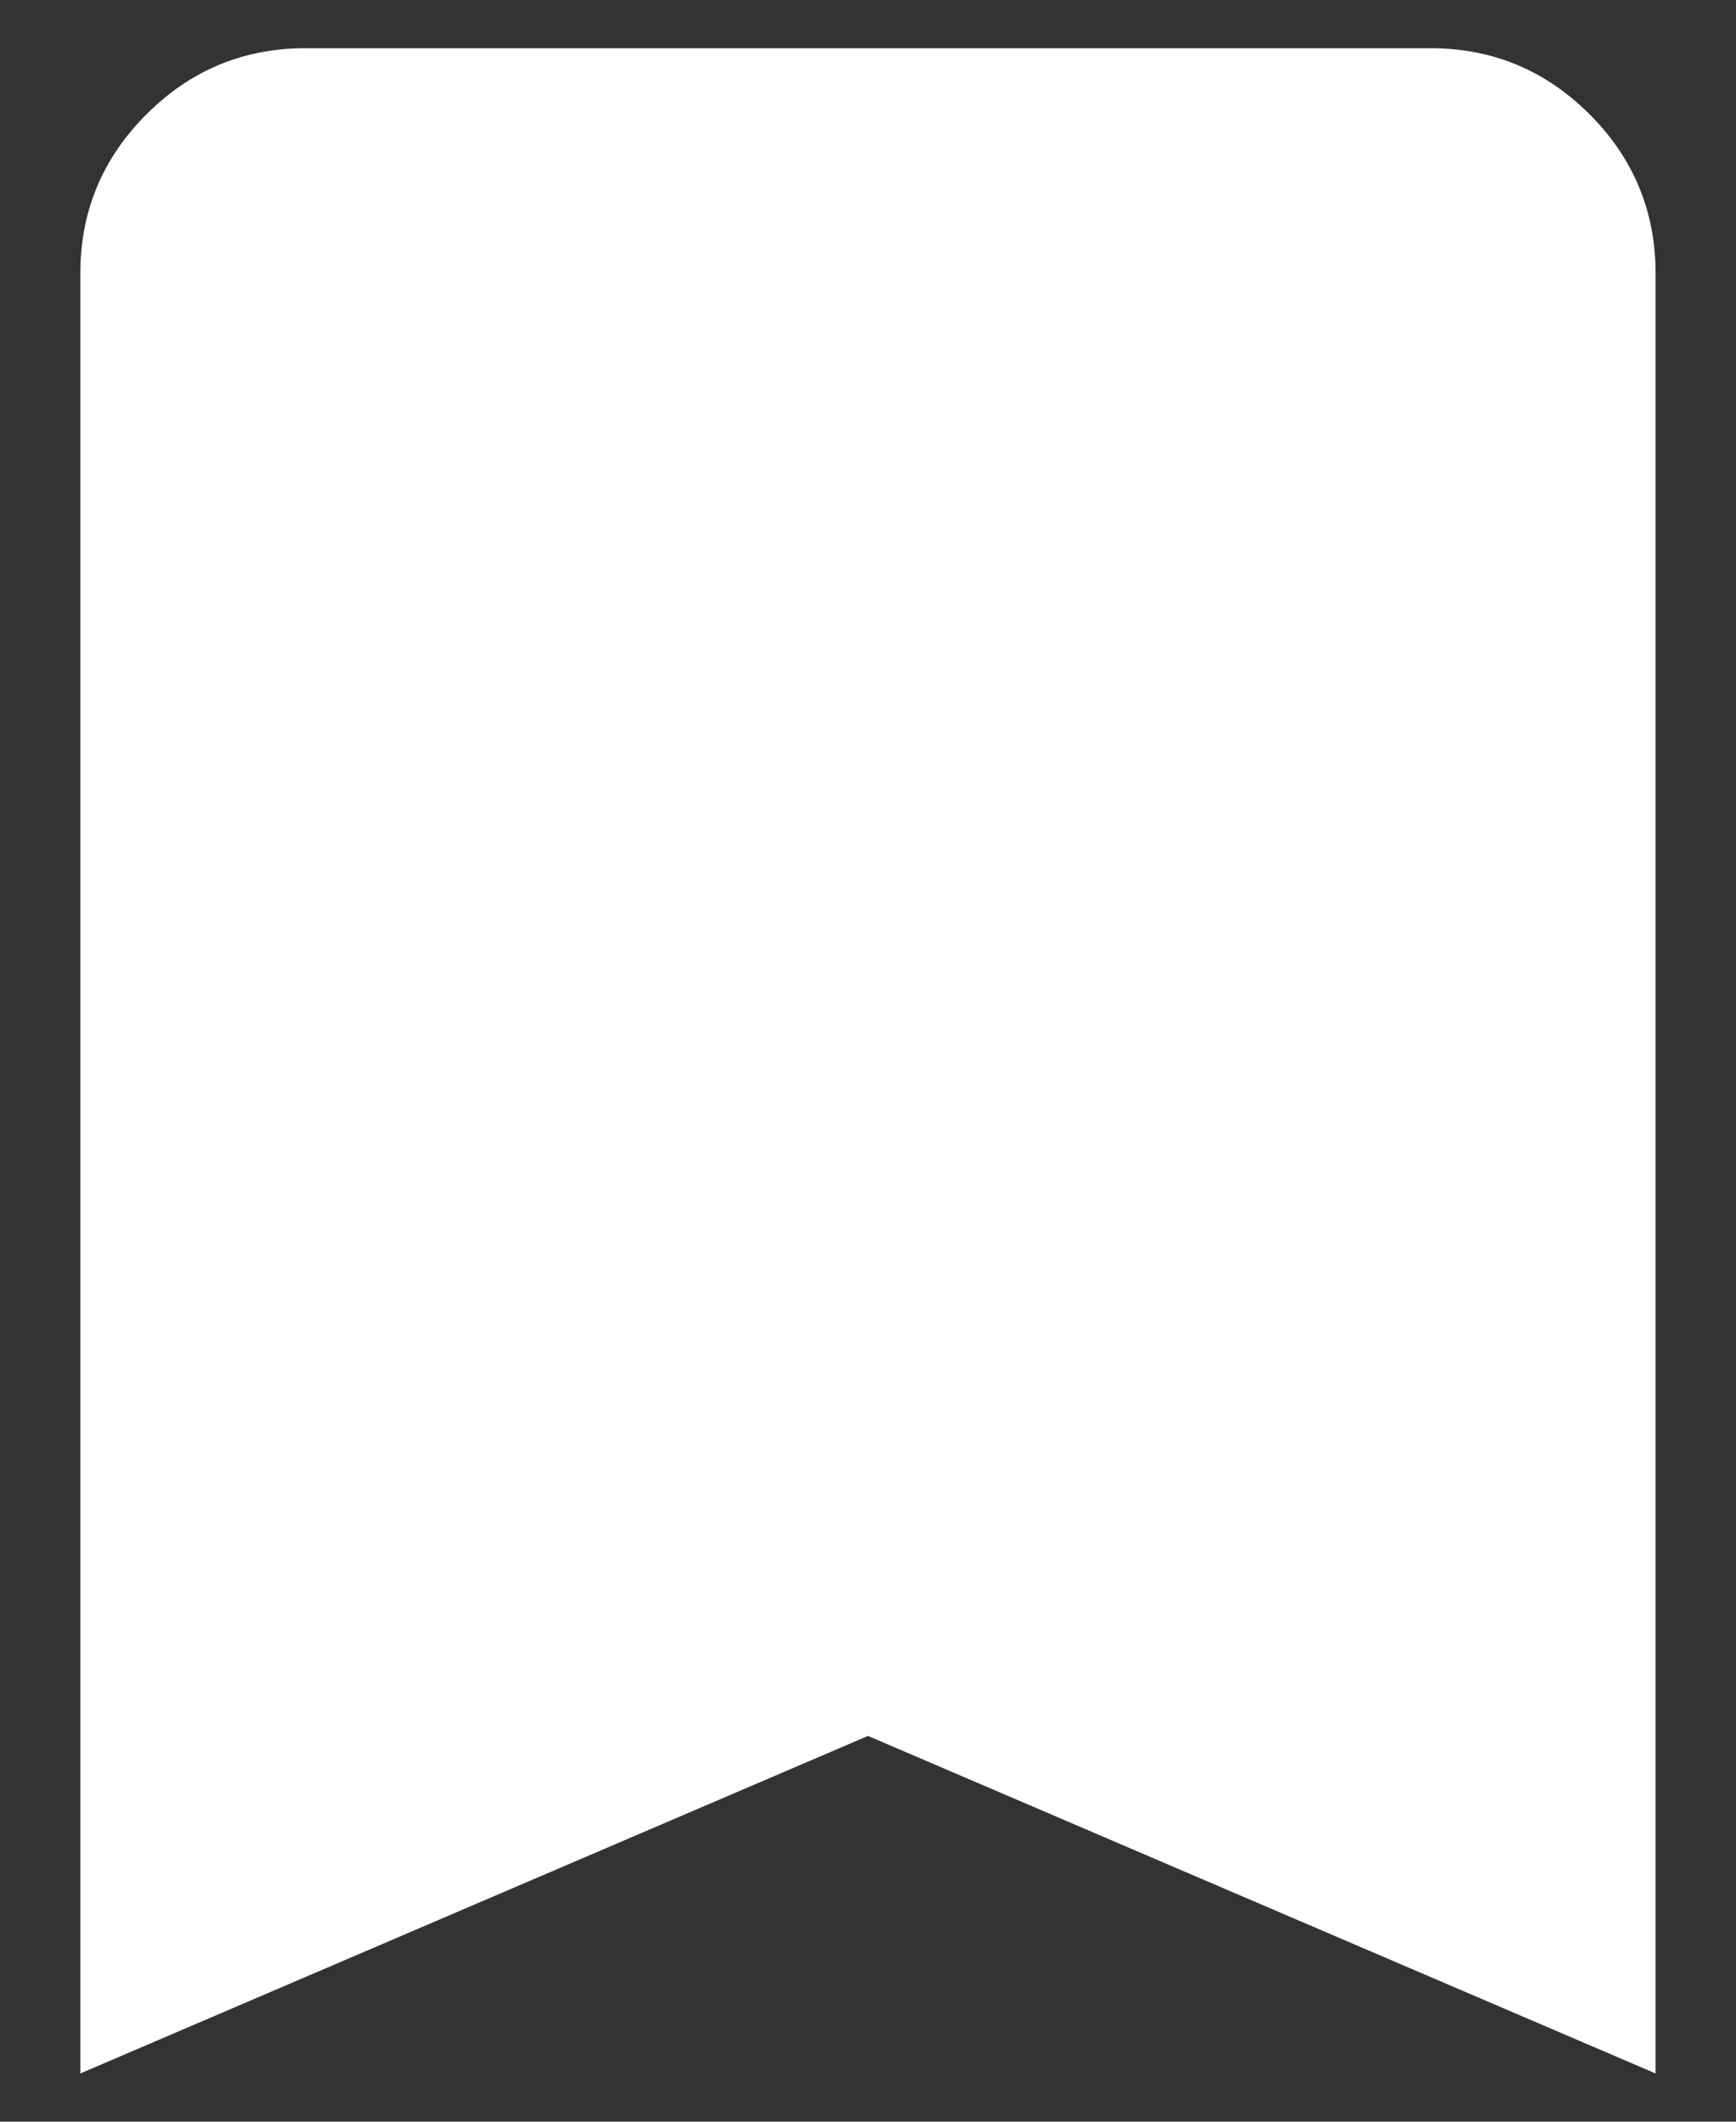 <svg width="18" height="22" viewBox="0 0 18 22" fill="none" xmlns="http://www.w3.org/2000/svg">
<rect x="0" y="0" width="18" height="22" fill="#333333" stroke="none"/>
<path d="M0.833 21.5V2.833C0.833 2.192 1.062 1.642 1.519 1.185C1.976 0.728 2.525 0.5 3.166 0.5H14.833C15.475 0.5 16.024 0.728 16.482 1.185C16.938 1.642 17.166 2.192 17.166 2.833V21.5L9 18L0.833 21.5Z" fill="white"/>
</svg>
